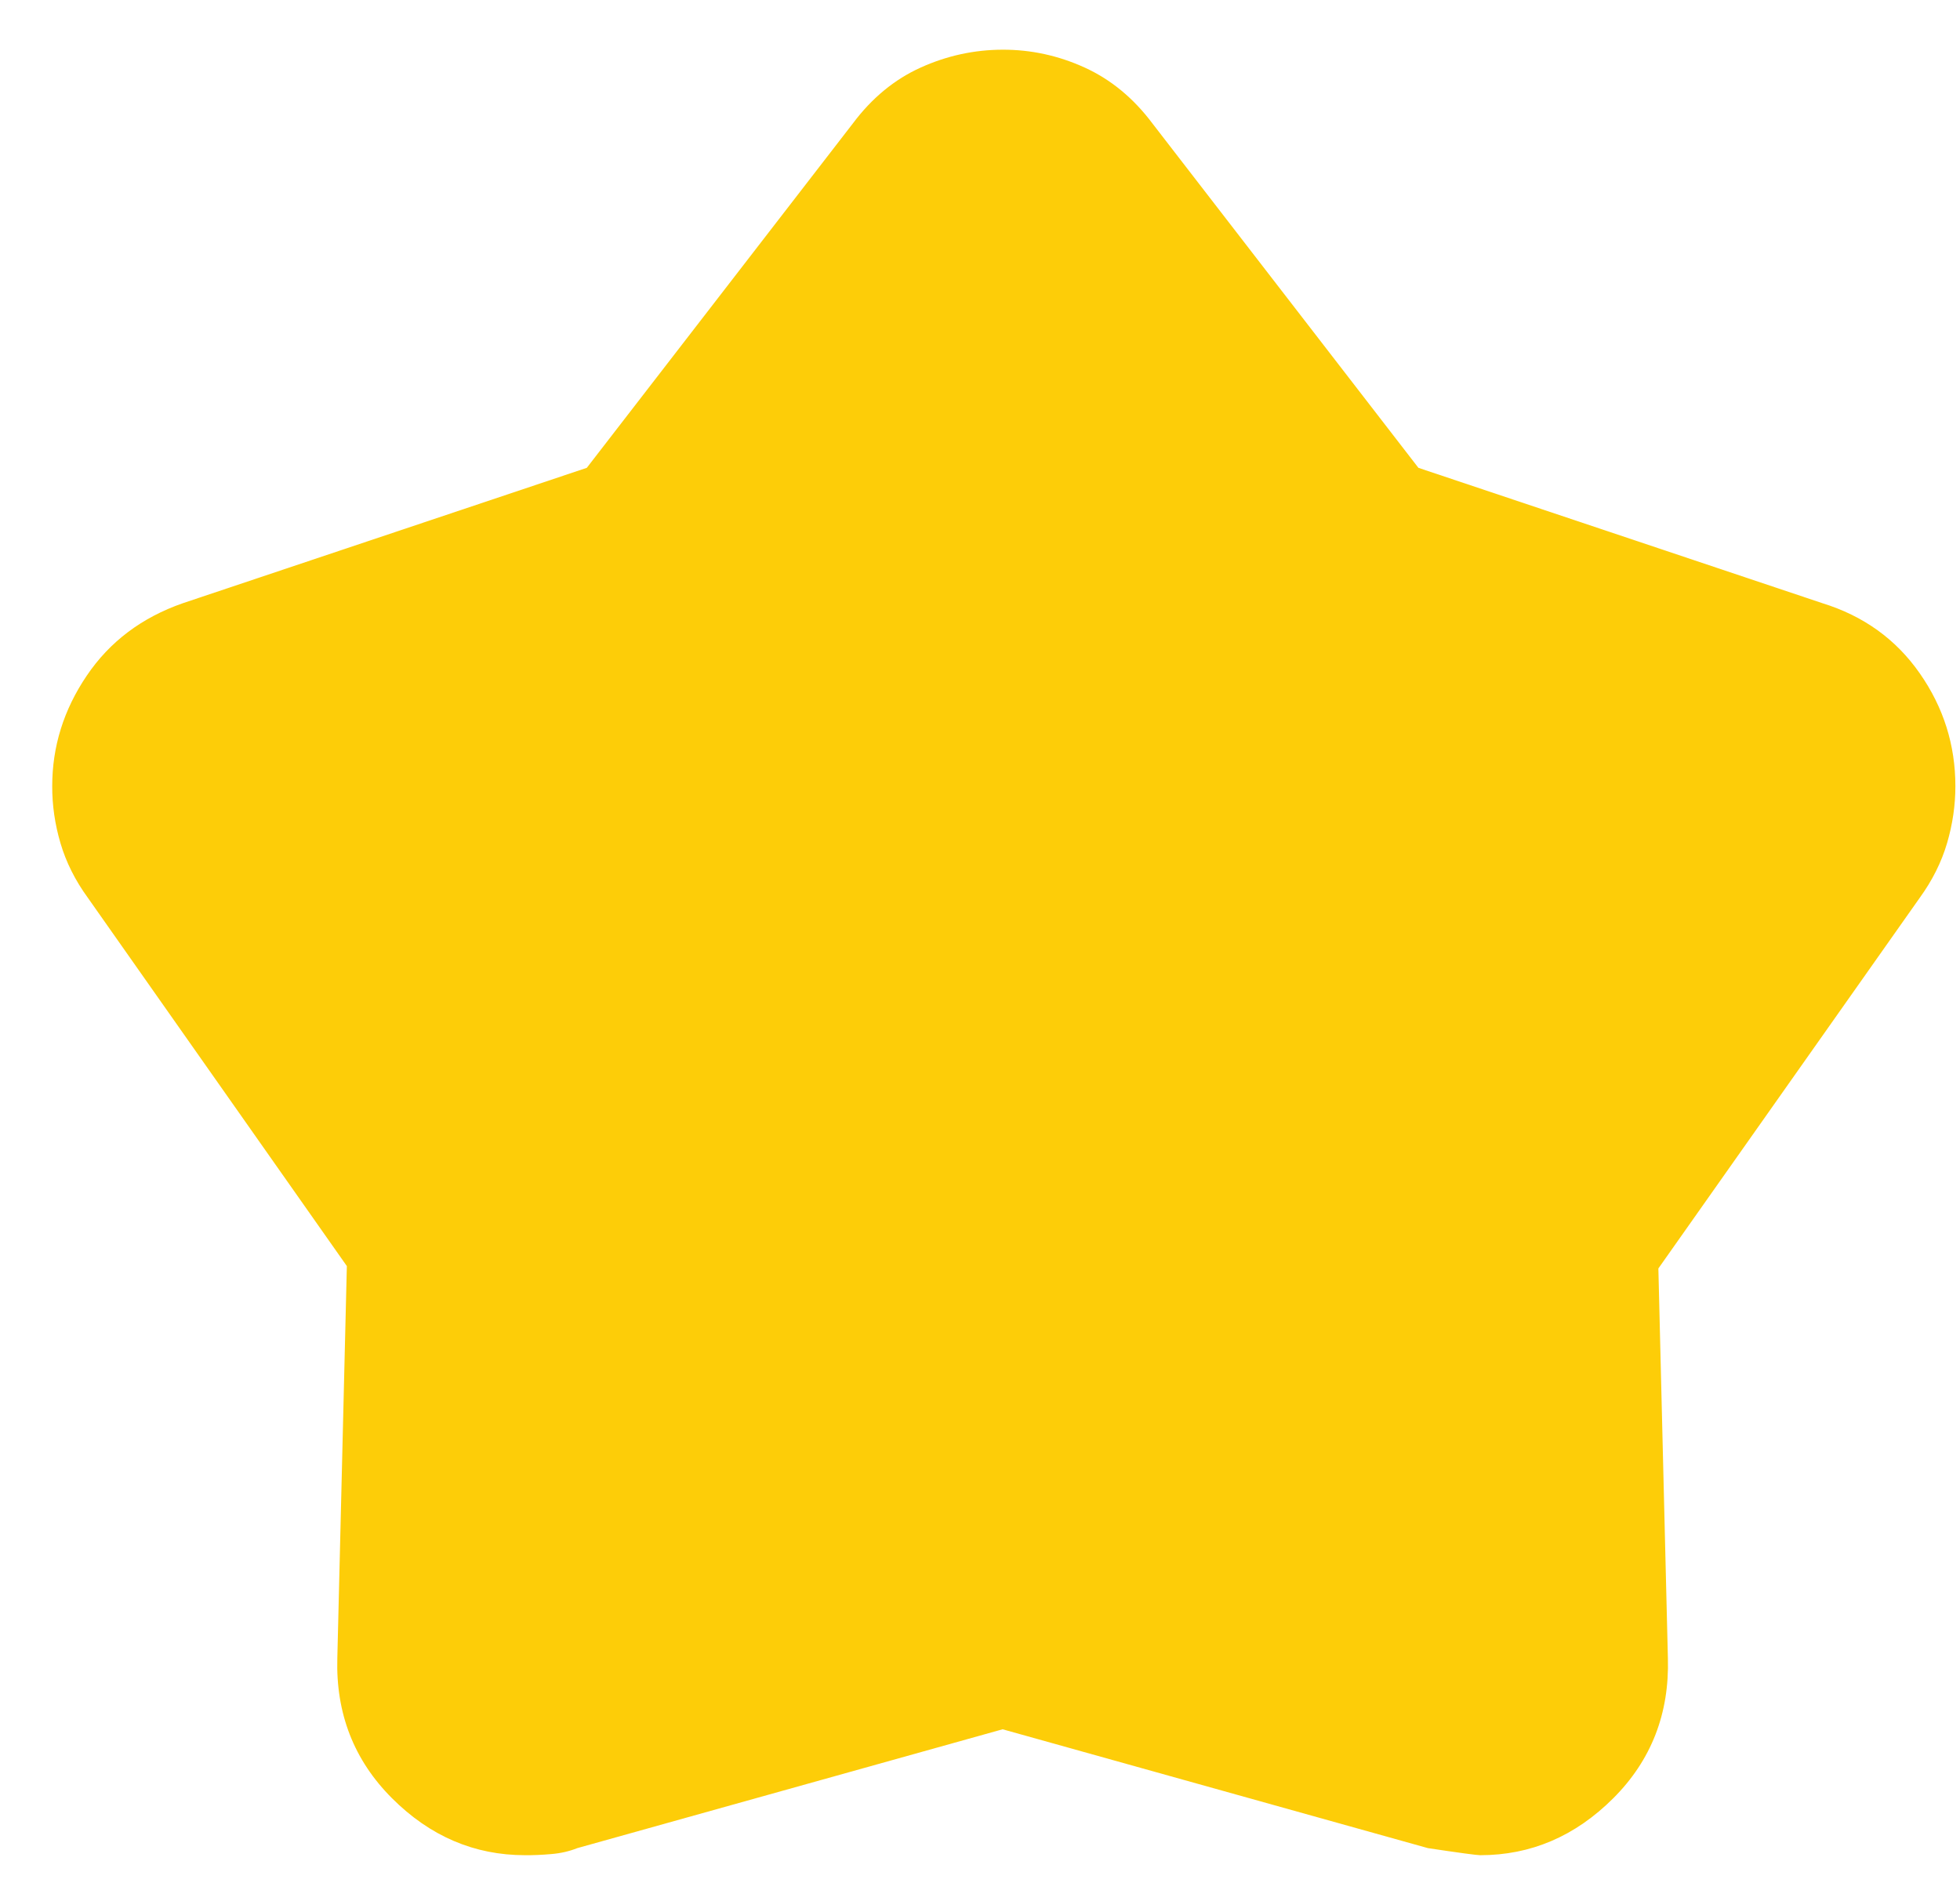 <svg width="28" height="27" viewBox="0 0 28 27" fill="none" xmlns="http://www.w3.org/2000/svg">
<path d="M8.383 6.684L12.185 1.762C12.456 1.4 12.779 1.134 13.153 0.965C13.527 0.796 13.917 0.711 14.323 0.71C14.729 0.709 15.12 0.794 15.495 0.965C15.87 1.136 16.192 1.402 16.462 1.762L20.263 6.684L26.034 8.618C26.622 8.8 27.086 9.134 27.425 9.62C27.765 10.107 27.934 10.645 27.934 11.232C27.934 11.504 27.895 11.775 27.815 12.047C27.735 12.318 27.605 12.579 27.425 12.827L23.691 18.123L23.827 23.689C23.85 24.481 23.59 25.149 23.047 25.692C22.503 26.235 21.87 26.506 21.146 26.506C21.1 26.506 20.852 26.473 20.399 26.405L14.323 24.707L8.247 26.405C8.134 26.45 8.01 26.479 7.874 26.49C7.738 26.502 7.614 26.507 7.501 26.506C6.776 26.506 6.143 26.235 5.6 25.692C5.057 25.149 4.796 24.481 4.819 23.689L4.955 18.089L1.255 12.827C1.074 12.579 0.944 12.318 0.864 12.047C0.784 11.775 0.745 11.504 0.746 11.232C0.746 10.666 0.91 10.14 1.239 9.654C1.567 9.168 2.025 8.823 2.613 8.618L8.383 6.684Z" fill="#FDCD08"/>
</svg>
